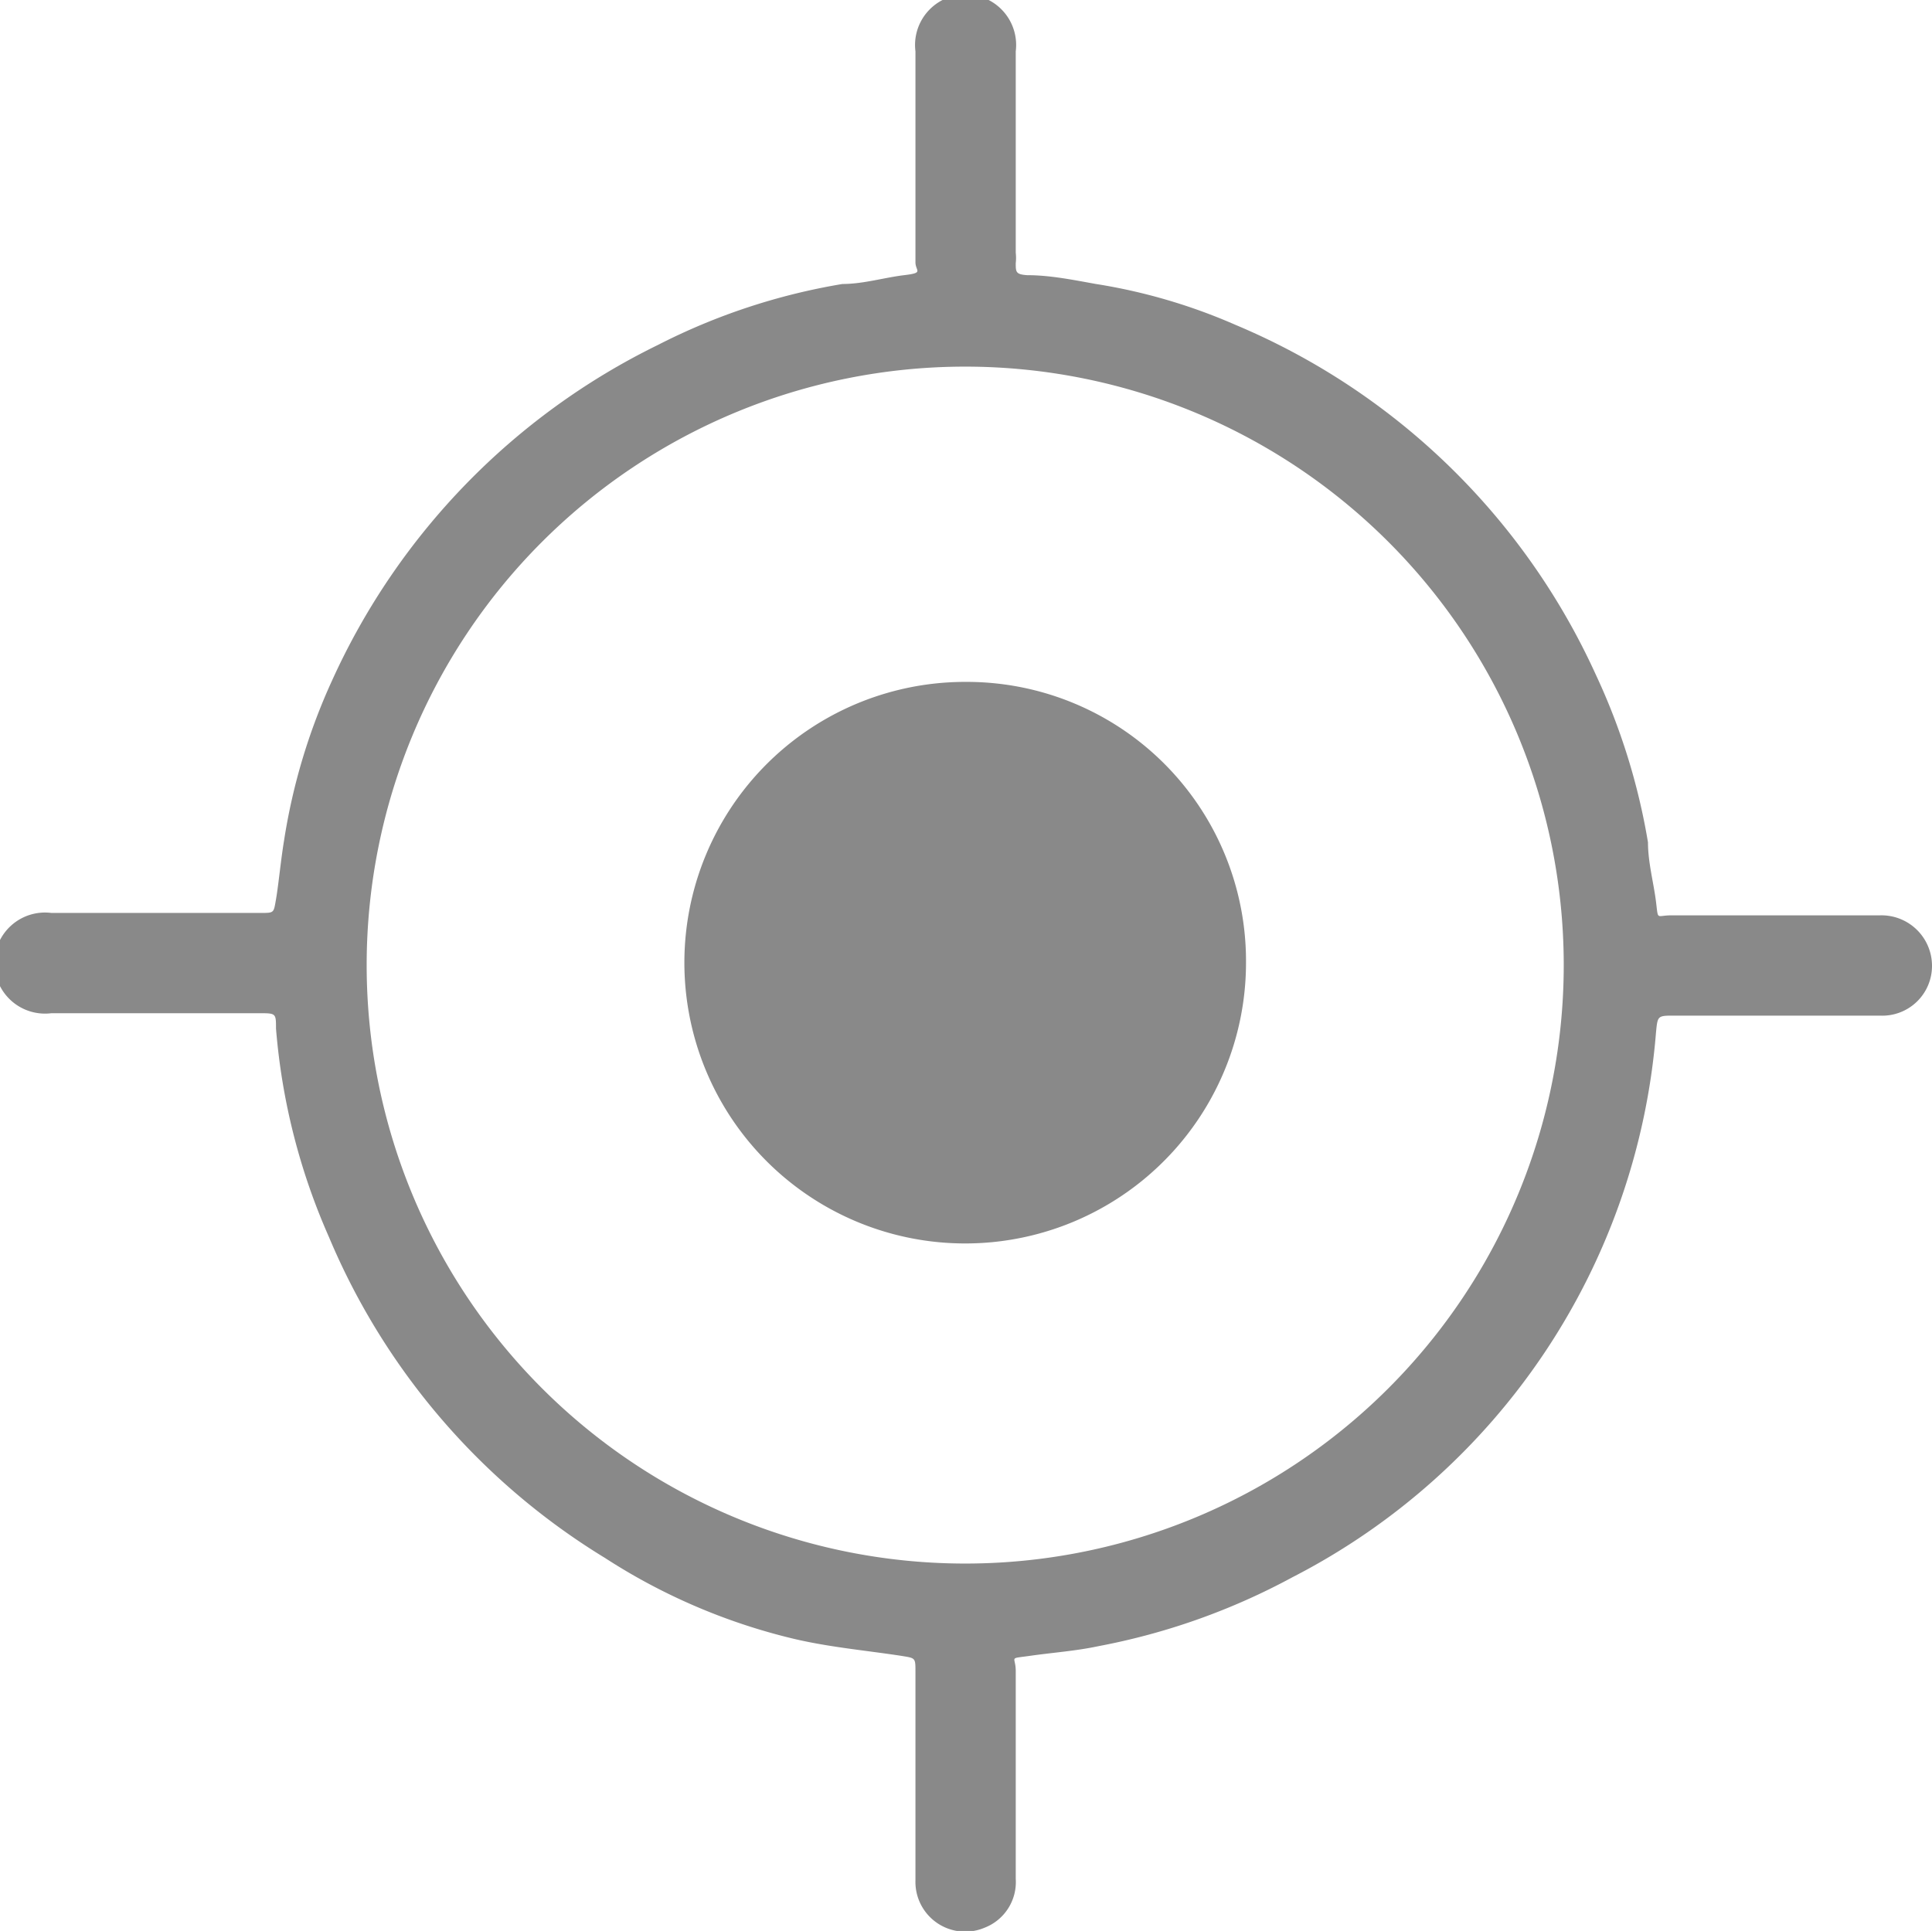 <svg xmlns="http://www.w3.org/2000/svg" viewBox="0 0 24.08 24.07"><defs><style>.cls-1{fill:#898989;}</style></defs><title>location0</title><g id="Layer_2" data-name="Layer 2"><g id="location"><path class="cls-1" d="M11.41,22.12V20.84c0-.18,0-.17-.18-.2-.46-.07-.92-.11-1.37-.22a7.54,7.54,0,0,1-2.32-1,8.57,8.57,0,0,1-3.44-4,8,8,0,0,1-.66-2.6c0-.19,0-.19-.21-.19H.64a.63.63,0,1,1,0-1.25H3.25c.17,0,.16,0,.19-.17s.06-.49.1-.73a7.56,7.56,0,0,1,.6-2A8.61,8.61,0,0,1,8.2,4.3a7.88,7.88,0,0,1,2.3-.76c.26,0,.52-.08.77-.11s.14-.05.14-.16V.64a.63.63,0,1,1,1.25,0V3.15a.57.57,0,0,1,0,.13c0,.11,0,.14.14.15.29,0,.58.06.86.11a7.09,7.09,0,0,1,1.74.51,8.58,8.58,0,0,1,4.49,4.36,8.05,8.05,0,0,1,.65,2.09c0,.25.07.5.1.74s0,.17.19.17h2.6a.63.63,0,0,1,.65.62.62.62,0,0,1-.65.63H20.87c-.21,0-.21,0-.23.21a8.39,8.39,0,0,1-4.53,6.79,8.32,8.32,0,0,1-2.42.86c-.28.06-.57.08-.85.12s-.18,0-.18.19v2.59a.61.61,0,0,1-.39.61.62.62,0,0,1-.86-.59V22.12ZM19.49,12A7.46,7.46,0,1,0,12,19.49,7.46,7.46,0,0,0,19.49,12Z"/><path class="cls-1" d="M15.53,12a3.5,3.5,0,1,1-3.48-3.5A3.48,3.48,0,0,1,15.53,12Z"/></g></g></svg>